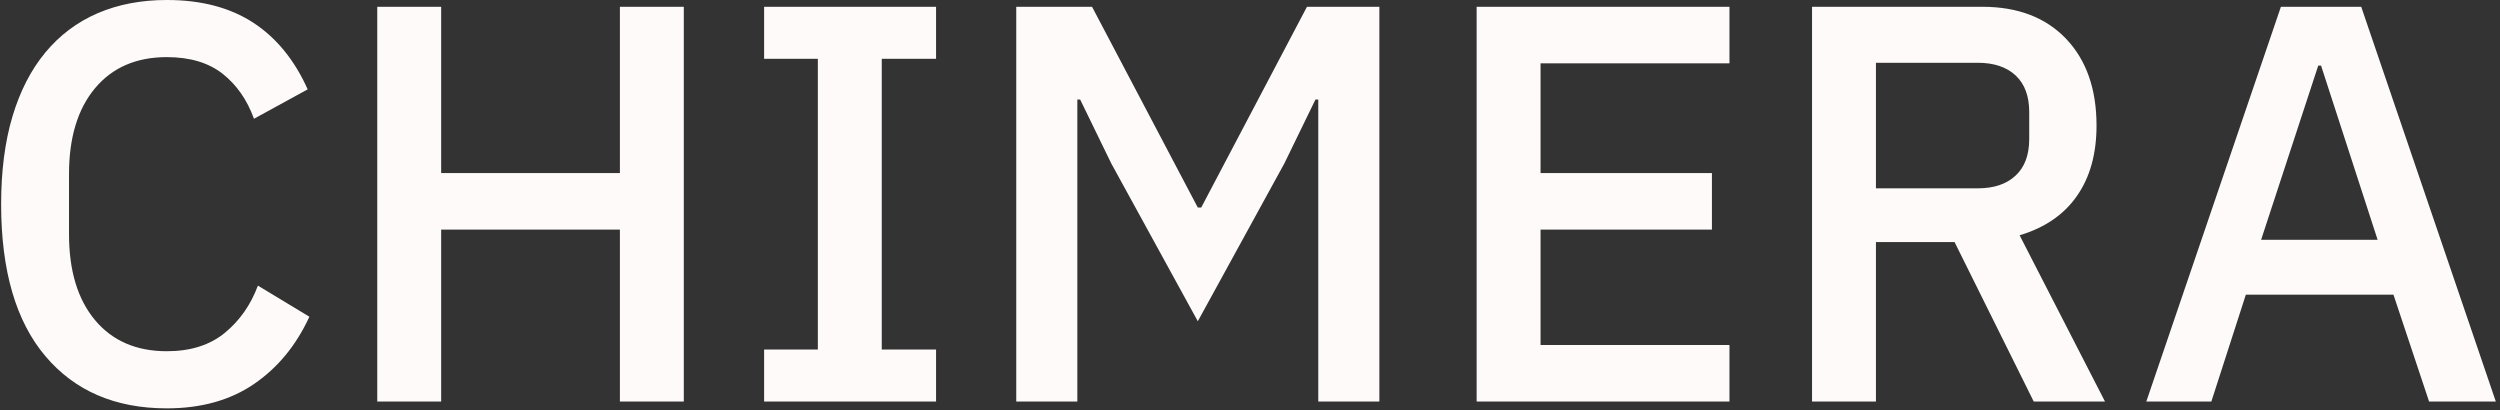 <svg xmlns="http://www.w3.org/2000/svg" version="1.1" xmlns:xlink="http://www.w3.org/1999/xlink" xmlns:svgjs="http://svgjs.dev/svgjs" width="1000" height="164" viewBox="0 0 1000 164"><rect x="0" y="0" width="1000" height="164" fill="#333333" stroke="none"/><g transform="matrix(1,0,0,1,-0.606,-0.329)"><svg viewBox="0 0 396 65" data-background-color="#000000" preserveAspectRatio="xMidYMid meet" height="164" width="1000" xmlns="http://www.w3.org/2000/svg" xmlns:xlink="http://www.w3.org/1999/xlink"><defs></defs><g id="tight-bounds" transform="matrix(1,0,0,1,0.24,0.13)"><svg viewBox="0 0 395.52 64.739" height="64.739" width="395.52"><g><svg viewBox="0 0 395.52 64.739" height="64.739" width="395.52"><g><svg viewBox="0 0 395.52 64.739" height="64.739" width="395.52"><g><svg viewBox="0 0 395.52 64.739" height="64.739" width="395.52"><g><svg viewBox="0 0 395.52 64.739" height="64.739" width="395.52"><g transform="matrix(1,0,0,1,0,0)"><svg width="395.52" viewBox="2.75 -35.5 220.54 36.1" height="64.739" data-palette-color="#fffafa"><path d="M17.4 0.6L17.4 0.6Q10.55 0.6 6.65-4.03 2.75-8.65 2.75-17.45L2.75-17.45Q2.75-21.85 3.75-25.2 4.75-28.55 6.65-30.85 8.55-33.15 11.28-34.33 14-35.5 17.4-35.5L17.4-35.5Q21.95-35.5 25.03-33.5 28.1-31.5 29.85-27.6L29.85-27.6 25.1-25Q24.2-27.5 22.33-28.98 20.45-30.45 17.4-30.45L17.4-30.45Q13.35-30.45 11.05-27.7 8.75-24.95 8.75-20.1L8.75-20.1 8.75-14.8Q8.75-9.95 11.05-7.2 13.35-4.45 17.4-4.45L17.4-4.45Q20.55-4.45 22.53-6.08 24.5-7.7 25.45-10.25L25.45-10.25 30-7.5Q28.25-3.7 25.1-1.55 21.95 0.6 17.4 0.6ZM57.45 0L57.45-15.2 41.65-15.2 41.65 0 36 0 36-34.9 41.65-34.9 41.65-20.2 57.45-20.2 57.45-34.9 63.1-34.9 63.1 0 57.45 0ZM85.4 0L70.2 0 70.2-4.6 74.95-4.6 74.95-30.3 70.2-30.3 70.2-34.9 85.4-34.9 85.4-30.3 80.6-30.3 80.6-4.6 85.4-4.6 85.4 0ZM119.19 0L119.19-26.7 118.94-26.7 116.19-21.05 108.54-7.1 100.89-21.05 98.14-26.7 97.89-26.7 97.89 0 92.49 0 92.49-34.9 99.19-34.9 108.54-17.15 108.84-17.15 118.19-34.9 124.59-34.9 124.59 0 119.19 0ZM155.54 0L133.19 0 133.19-34.9 155.54-34.9 155.54-29.9 138.84-29.9 138.84-20.2 153.99-20.2 153.99-15.2 138.84-15.2 138.84-5 155.54-5 155.54 0ZM168.49-14.1L168.49 0 162.84 0 162.84-34.9 177.89-34.9Q182.59-34.9 185.29-32.08 187.99-29.25 187.99-24.4L187.99-24.4Q187.99-20.65 186.26-18.18 184.54-15.7 181.19-14.7L181.19-14.7 188.74 0 182.44 0 175.44-14.1 168.49-14.1ZM168.49-18.85L177.49-18.85Q179.64-18.85 180.84-19.98 182.04-21.1 182.04-23.2L182.04-23.2 182.04-25.6Q182.04-27.7 180.84-28.83 179.64-29.95 177.49-29.95L177.49-29.95 168.49-29.95 168.49-18.85ZM223.29 0L217.39 0 214.24-9.45 201.19-9.45 198.14 0 192.39 0 204.29-34.9 211.39-34.9 223.29 0ZM212.84-14.3L207.84-29.7 207.59-29.7 202.54-14.3 212.84-14.3Z" opacity="1" transform="matrix(1,0,0,1,0,0)" fill="#fffafa" class="undefined-text-0" data-fill-palette-color="primary" id="text-0"></path></svg></g></svg></g></svg></g></svg></g><g></g></svg></g></svg><rect width="395.52" height="64.739" fill="none" stroke="none" visibility="hidden"></rect></g></svg></g></svg>